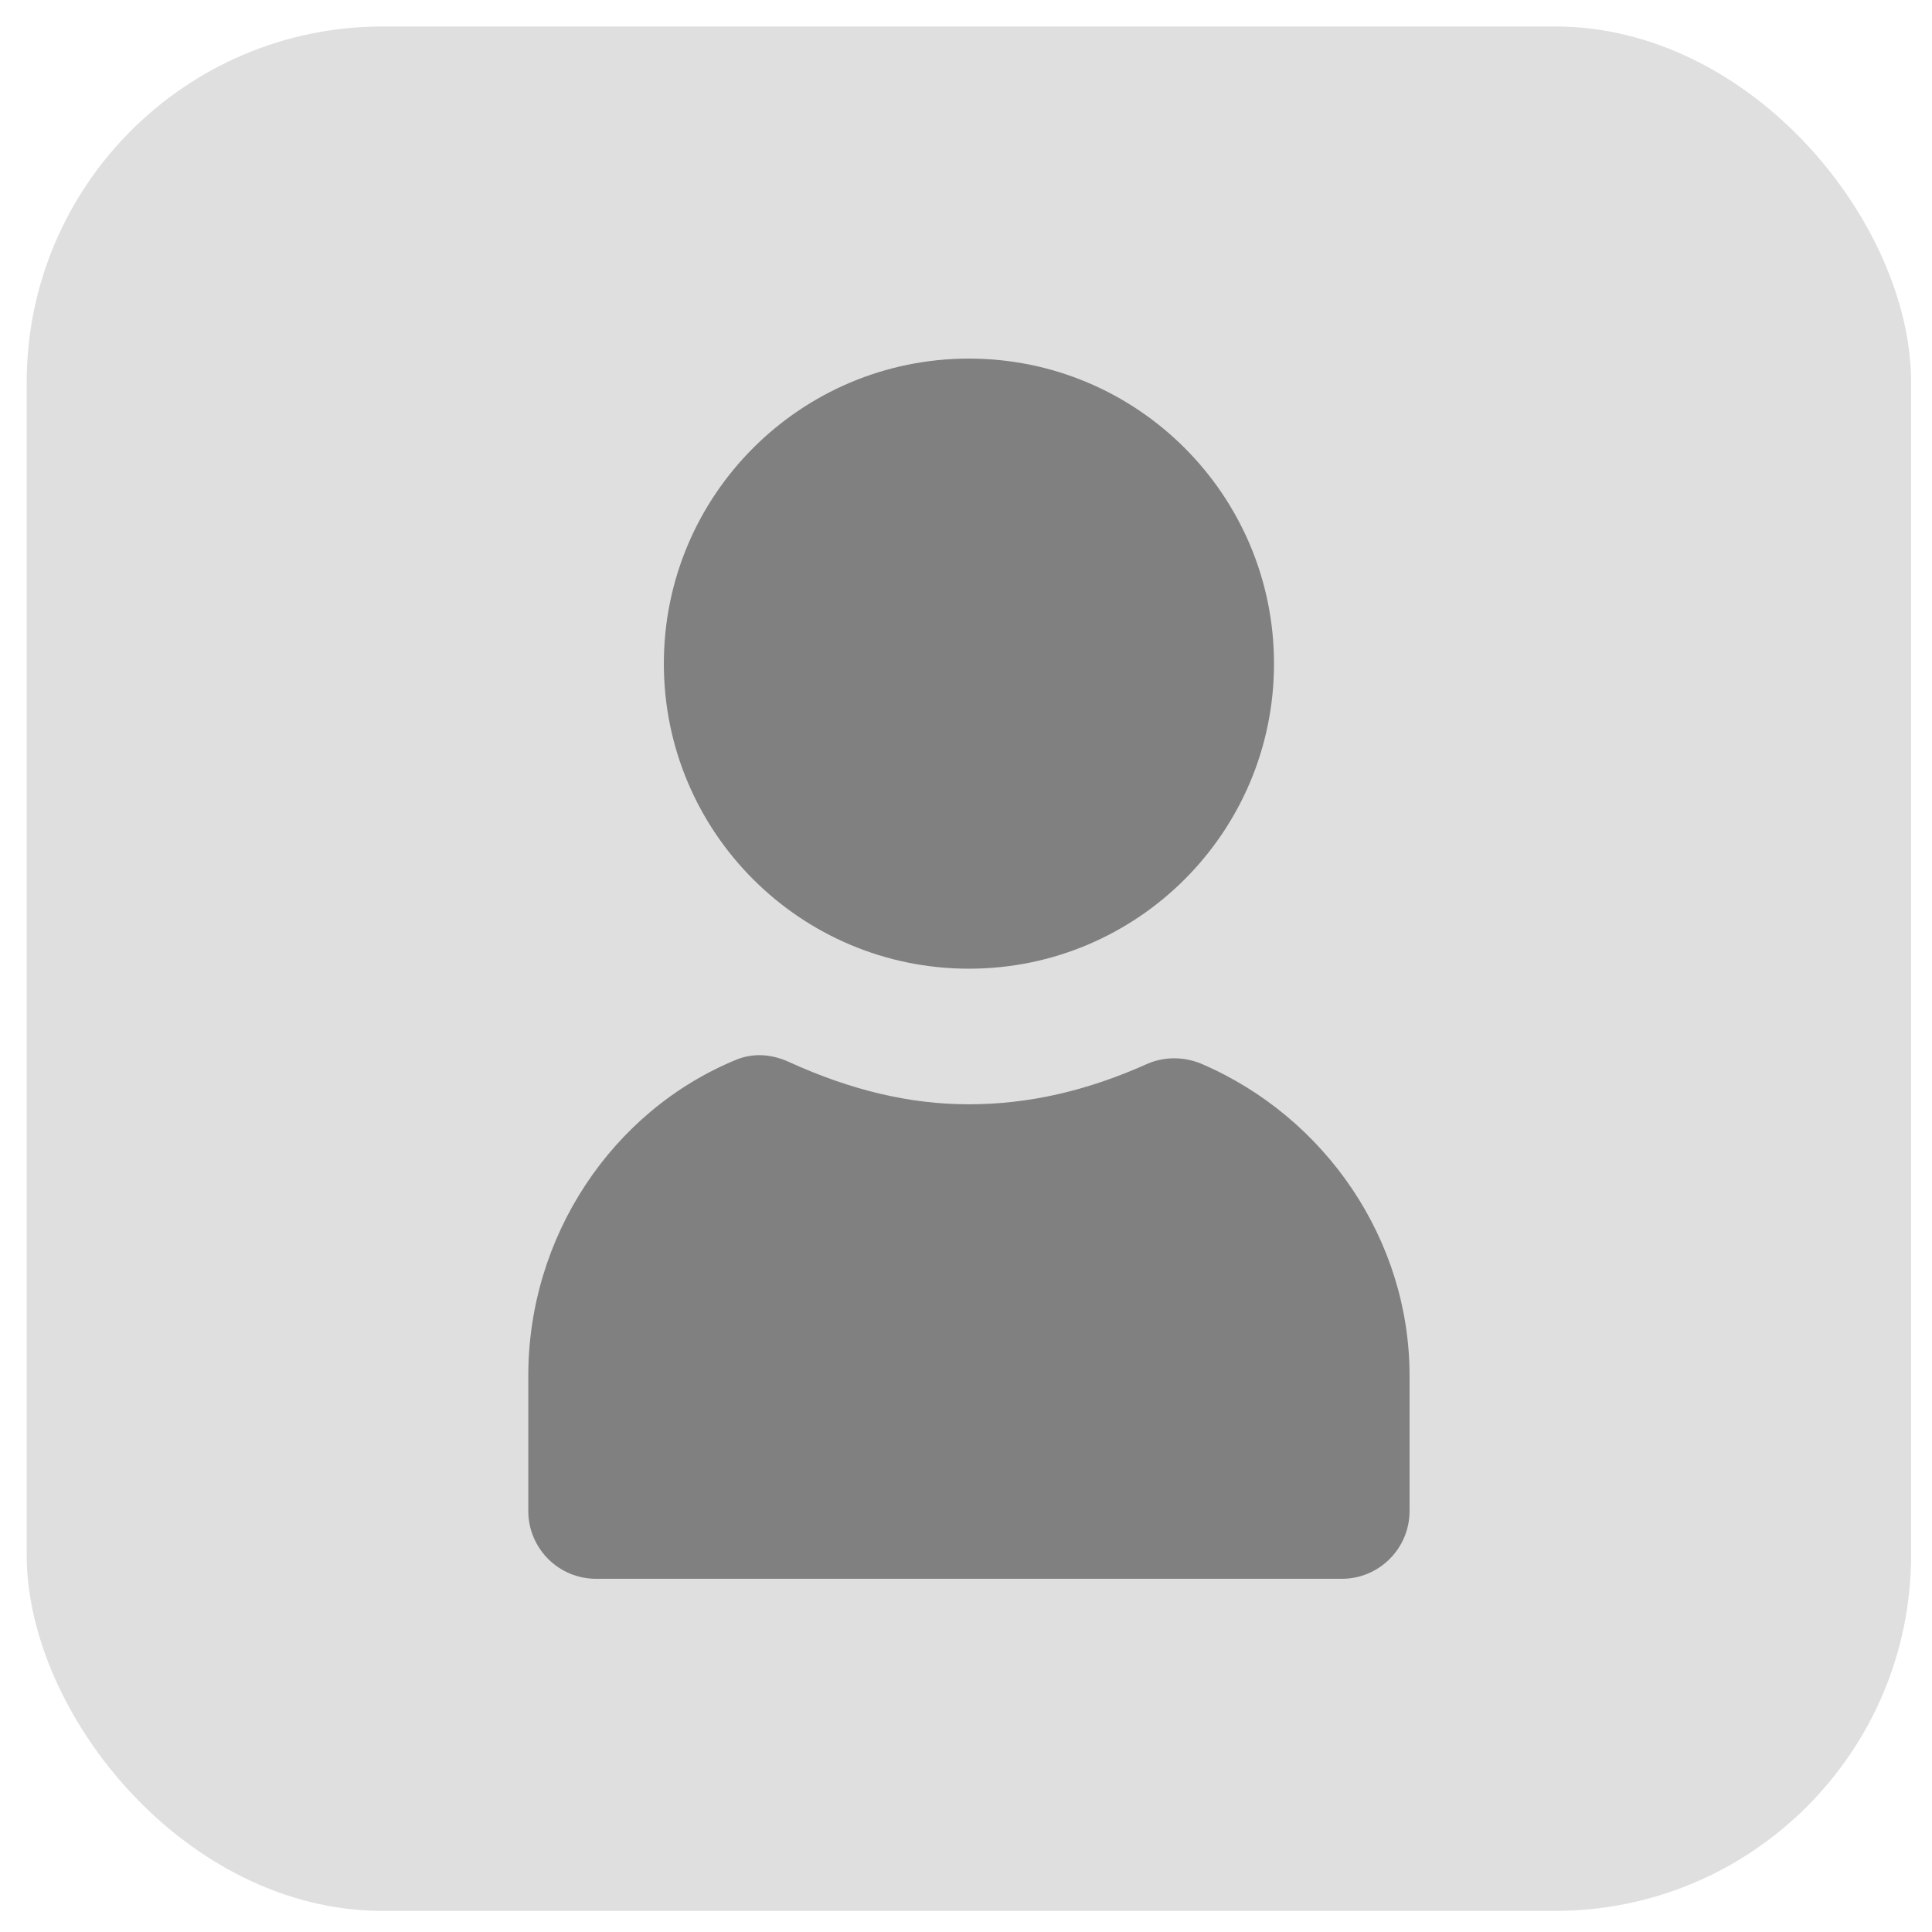 <svg width="38" height="38" viewBox="0 0 38 38" fill="none" xmlns="http://www.w3.org/2000/svg">
<rect x="0.525" y="0.521" width="37.064" height="37.064" rx="7" fill="#DFDFDF"/>
<path d="M19.058 7.053C15.744 7.053 13.057 9.74 13.057 13.053C13.057 16.367 15.744 19.053 19.058 19.053C22.371 19.053 25.058 16.367 25.058 13.053C25.058 9.74 22.371 7.053 19.058 7.053ZM14.474 20.846C12.029 21.855 10.391 24.328 10.391 27.053V29.72C10.391 30.456 10.988 31.053 11.724 31.053H26.391C27.127 31.053 27.724 30.456 27.724 29.72V27.053C27.724 24.392 26.077 21.979 23.641 20.928C23.298 20.78 22.898 20.776 22.558 20.928C21.378 21.457 20.229 21.72 19.058 21.72C17.891 21.72 16.737 21.443 15.516 20.887C15.18 20.733 14.815 20.704 14.474 20.846Z" fill="#808080"/>
</svg>
